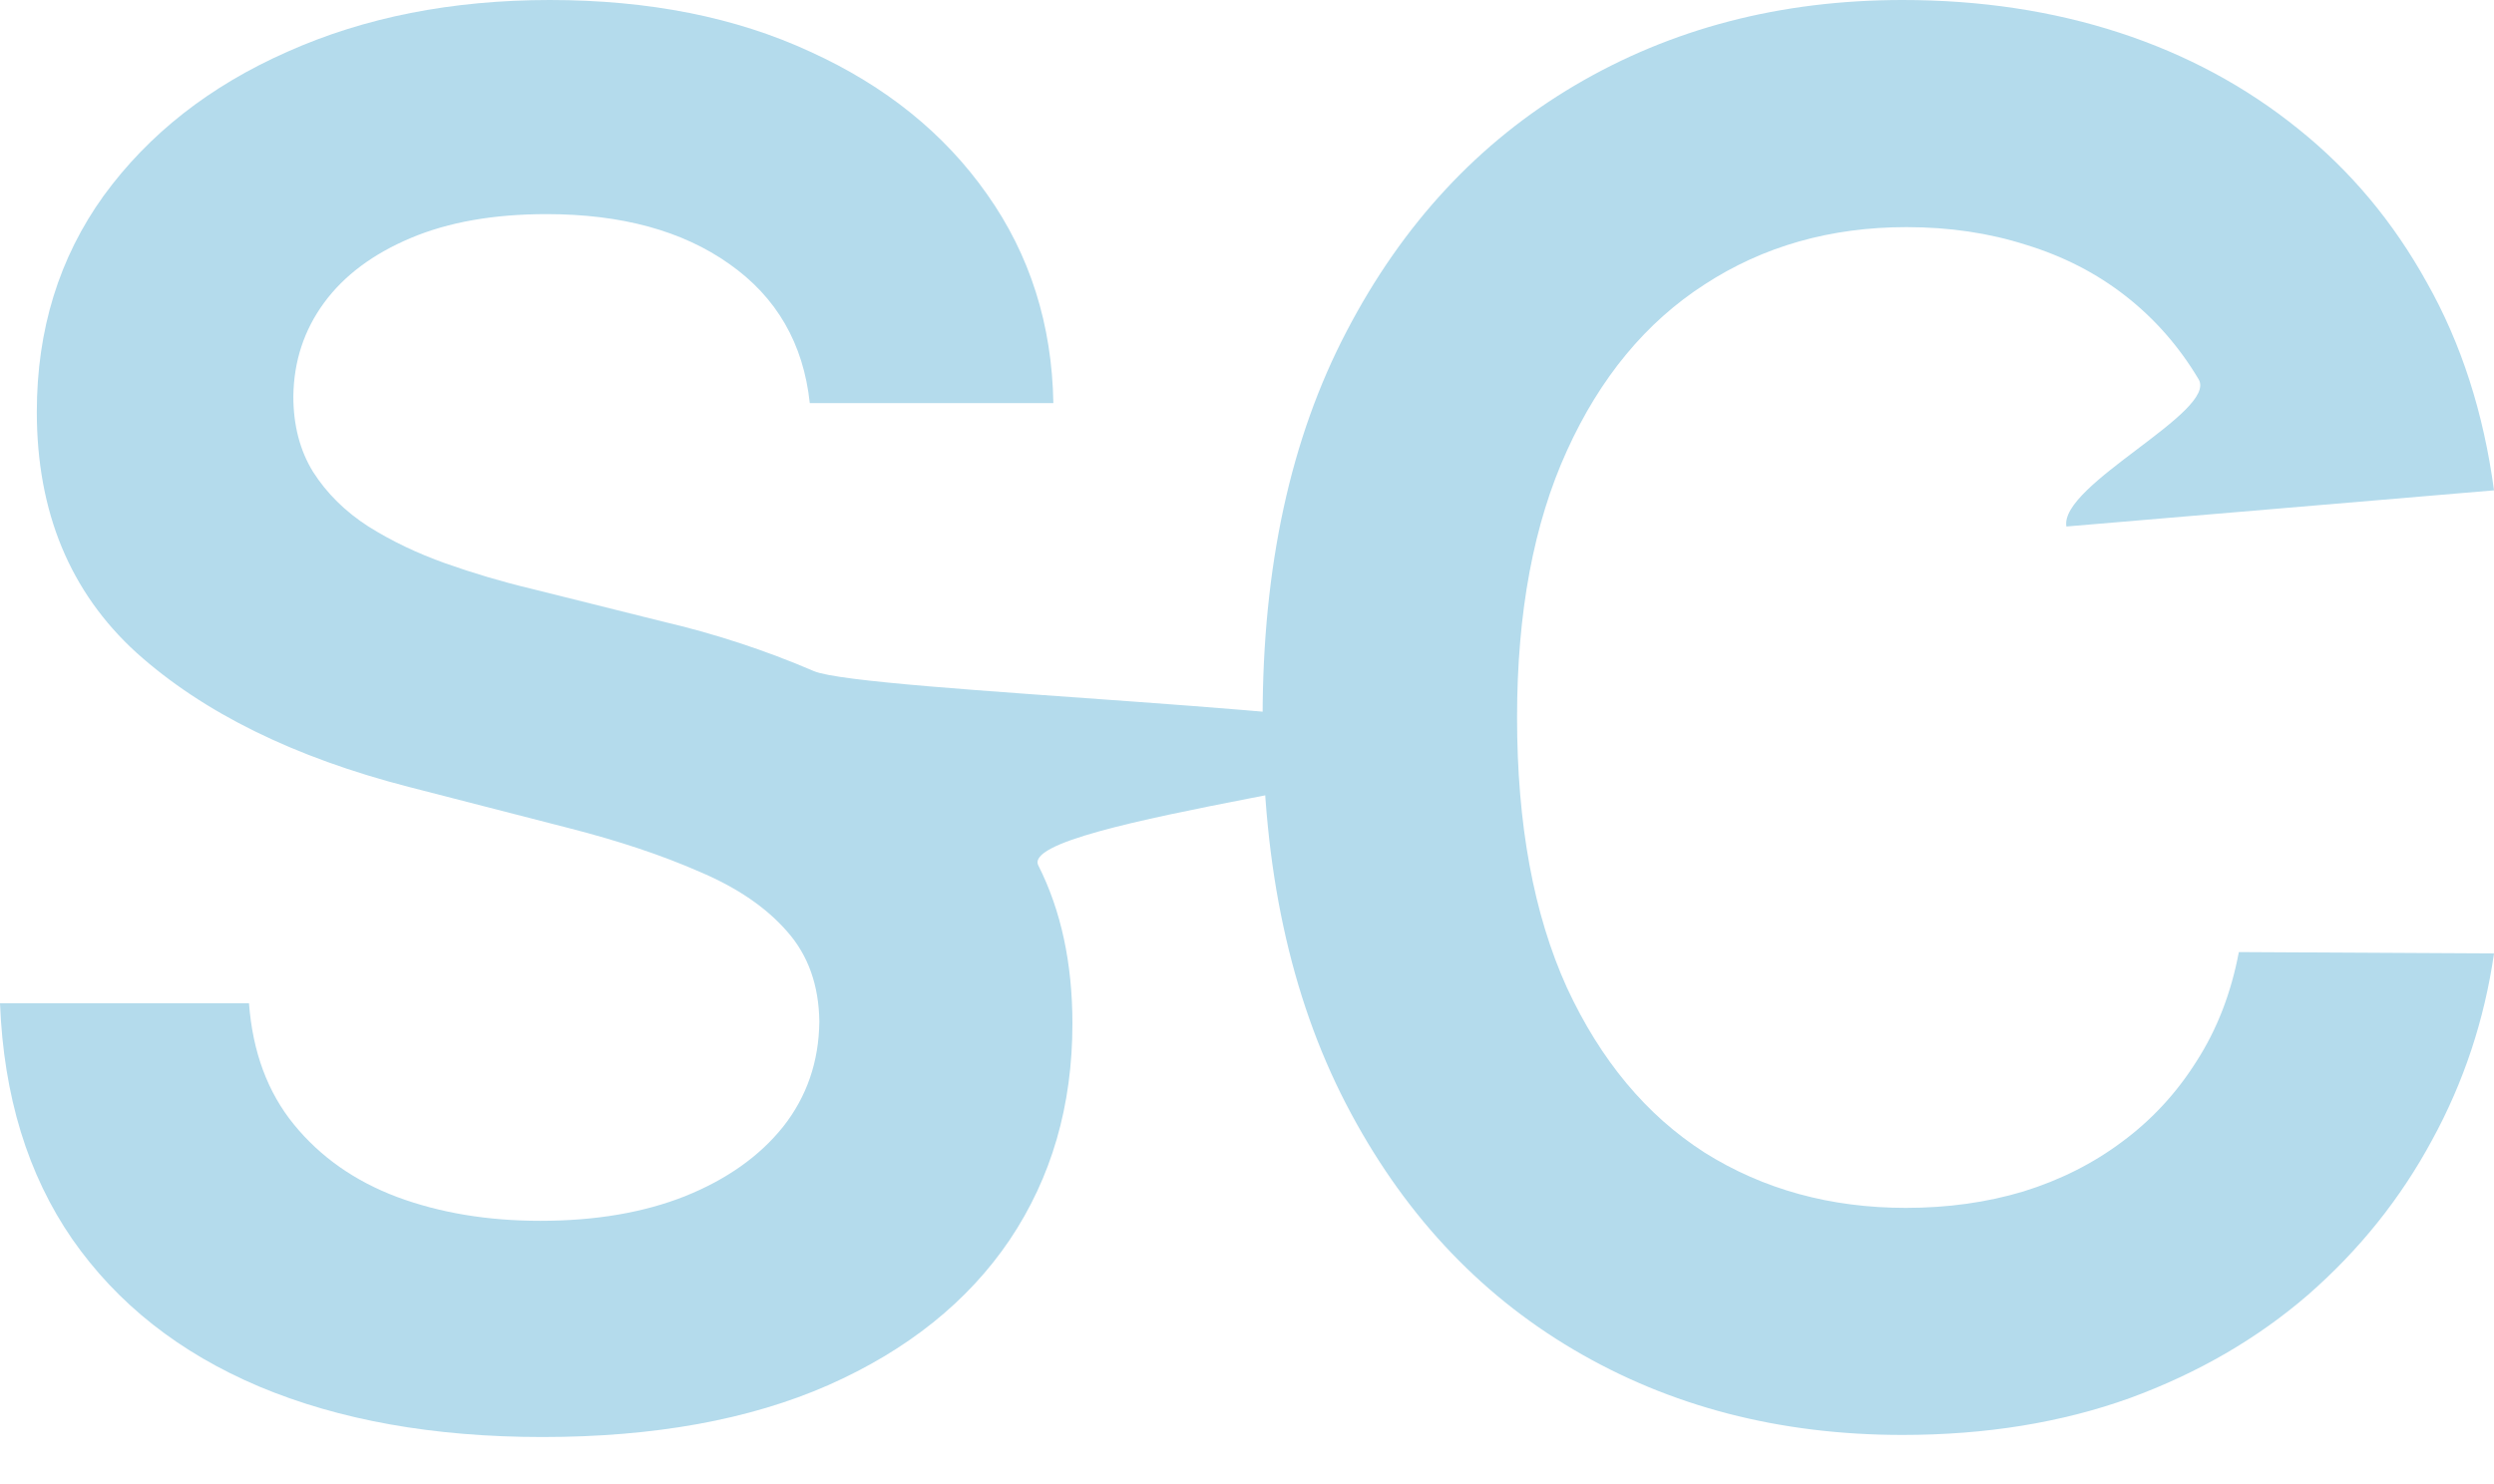 <svg width="42" height="25" viewBox="0 0 42 25" fill="none" xmlns="http://www.w3.org/2000/svg">
<path d="M13.637 6.79C13.53 5.787 13.078 5.005 12.281 4.446C11.493 3.887 10.466 3.607 9.202 3.607C8.314 3.607 7.552 3.741 6.916 4.01C6.281 4.278 5.794 4.641 5.457 5.101C5.12 5.561 4.948 6.085 4.94 6.675C4.94 7.165 5.051 7.59 5.273 7.95C5.503 8.31 5.813 8.617 6.204 8.869C6.595 9.114 7.027 9.321 7.502 9.49C7.977 9.658 8.456 9.8 8.938 9.915L11.144 10.466C12.033 10.673 12.886 10.953 13.706 11.305C14.533 11.657 23.785 11.941 24.437 12.477C25.095 13.013 17.103 13.821 17.486 14.579C17.869 15.338 18.06 16.226 18.06 17.245C18.06 18.623 17.708 19.837 17.003 20.887C16.299 21.928 15.28 22.744 13.947 23.334C12.622 23.916 11.018 24.207 9.134 24.207C7.303 24.207 5.714 23.923 4.366 23.357C3.025 22.79 1.976 21.963 1.218 20.875C0.467 19.788 0.061 18.462 0 16.9H4.193C4.255 17.72 4.507 18.401 4.952 18.945C5.396 19.489 5.974 19.895 6.686 20.163C7.406 20.431 8.211 20.565 9.099 20.565C10.026 20.565 10.838 20.427 11.535 20.151C12.239 19.868 12.791 19.477 13.189 18.979C13.587 18.474 13.79 17.884 13.798 17.21C13.79 16.597 13.61 16.092 13.258 15.694C12.906 15.288 12.412 14.951 11.776 14.683C11.148 14.407 10.413 14.162 9.57 13.947L6.893 13.258C4.955 12.76 3.424 12.006 2.298 10.995C1.18 9.976 0.62 8.624 0.62 6.939C0.62 5.553 0.996 4.339 1.746 3.297C2.505 2.256 3.535 1.448 4.837 0.873C6.139 0.291 7.613 0 9.26 0C10.93 0 12.393 0.291 13.649 0.873C14.912 1.448 15.904 2.248 16.624 3.274C17.344 4.293 17.716 5.465 17.739 6.79H13.637Z" fill="#B4DBEC"/>
<path d="M42 8.26L34.799 8.869C34.677 8.165 37.355 6.932 37.025 6.388C36.696 5.836 36.286 5.369 35.796 4.986C35.306 4.603 34.747 4.316 34.119 4.124C33.498 3.925 32.828 3.826 32.108 3.826C30.829 3.826 29.695 4.147 28.707 4.791C27.72 5.427 26.946 6.361 26.387 7.594C25.828 8.82 25.548 10.317 25.548 12.086C25.548 13.886 25.828 15.403 26.387 16.636C26.954 17.861 27.727 18.788 28.707 19.416C29.695 20.036 30.825 20.347 32.097 20.347C32.801 20.347 33.46 20.255 34.073 20.071C34.693 19.879 35.248 19.6 35.739 19.232C36.236 18.864 36.654 18.413 36.991 17.877C37.336 17.34 37.573 16.728 37.703 16.038L42 16.061C41.839 17.18 41.491 18.229 40.955 19.209C40.426 20.19 39.733 21.055 38.875 21.806C38.017 22.549 37.014 23.131 35.865 23.552C34.716 23.965 33.441 24.172 32.039 24.172C29.971 24.172 28.125 23.694 26.502 22.736C24.878 21.779 23.599 20.396 22.664 18.589C21.73 16.781 21.263 14.614 21.263 12.086C21.263 9.551 21.734 7.383 22.676 5.584C23.618 3.776 24.901 2.393 26.525 1.436C28.148 0.479 29.987 0 32.039 0C33.349 0 34.567 0.184 35.693 0.551C36.819 0.919 37.822 1.459 38.703 2.171C39.584 2.876 40.307 3.741 40.874 4.768C41.449 5.787 41.824 6.951 42 8.26Z" fill="#B4DBEC"/>
</svg>
